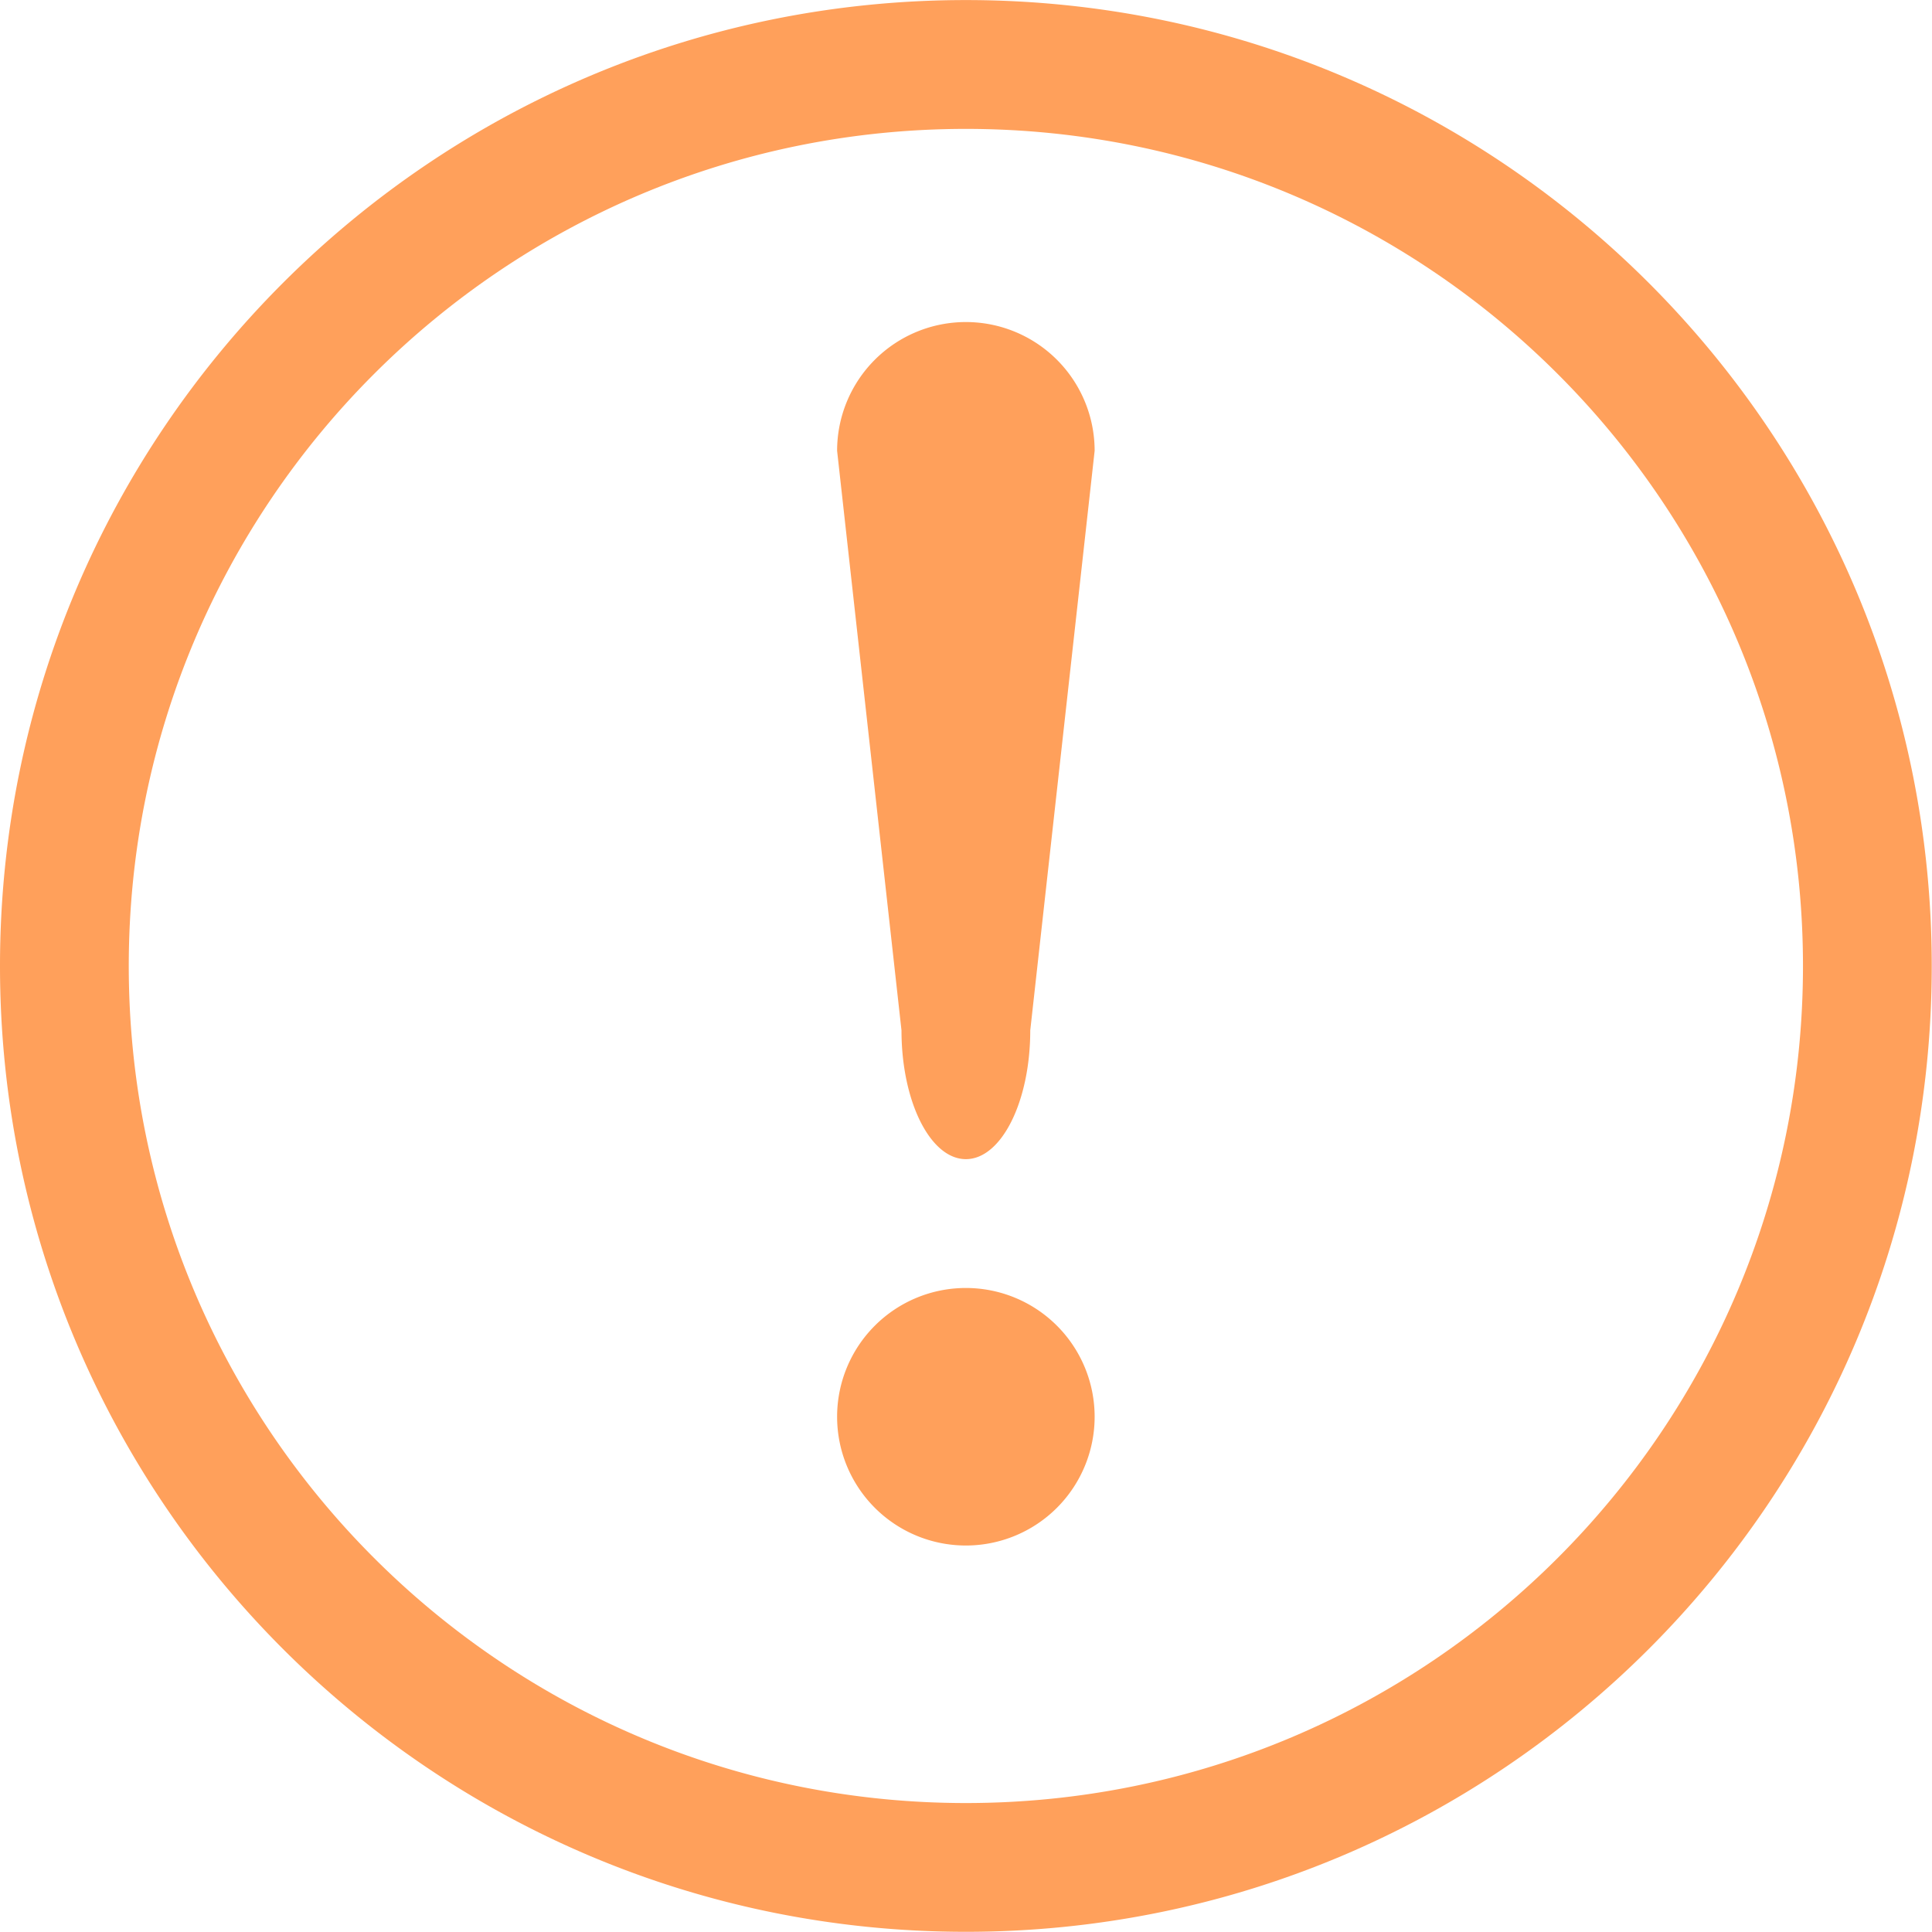<?xml version="1.0" standalone="no"?><!DOCTYPE svg PUBLIC "-//W3C//DTD SVG 1.1//EN" "http://www.w3.org/Graphics/SVG/1.1/DTD/svg11.dtd"><svg t="1548727153822" class="icon" style="" viewBox="0 0 1024 1024" version="1.1" xmlns="http://www.w3.org/2000/svg" p-id="665" xmlns:xlink="http://www.w3.org/1999/xlink" width="200" height="200"><defs><style type="text/css"></style></defs><path d="M511.932 1023.898c-282.719 0-511.932-229.212-511.932-511.898C0 229.247 229.213 0.034 511.932 0.034S1023.864 229.247 1023.864 512c0 282.719-229.212 511.898-511.932 511.898z m0-955.581c-245.046 0-443.683 198.637-443.683 443.683 0 245.012 198.637 443.649 443.683 443.649 245.046 0 443.683-198.637 443.683-443.649 0-245.046-198.637-443.683-443.683-443.683z m0 750.836a68.248 68.248 0 1 1 0-136.497 68.248 68.248 0 0 1 0 136.497z m0-204.78c-18.837 0-34.124-30.541-34.124-68.248l-34.124-307.186a68.248 68.248 0 1 1 136.497 0l-34.124 307.186c0 37.707-15.288 68.248-34.124 68.248z" fill="#ffa05b" p-id="666"></path></svg>